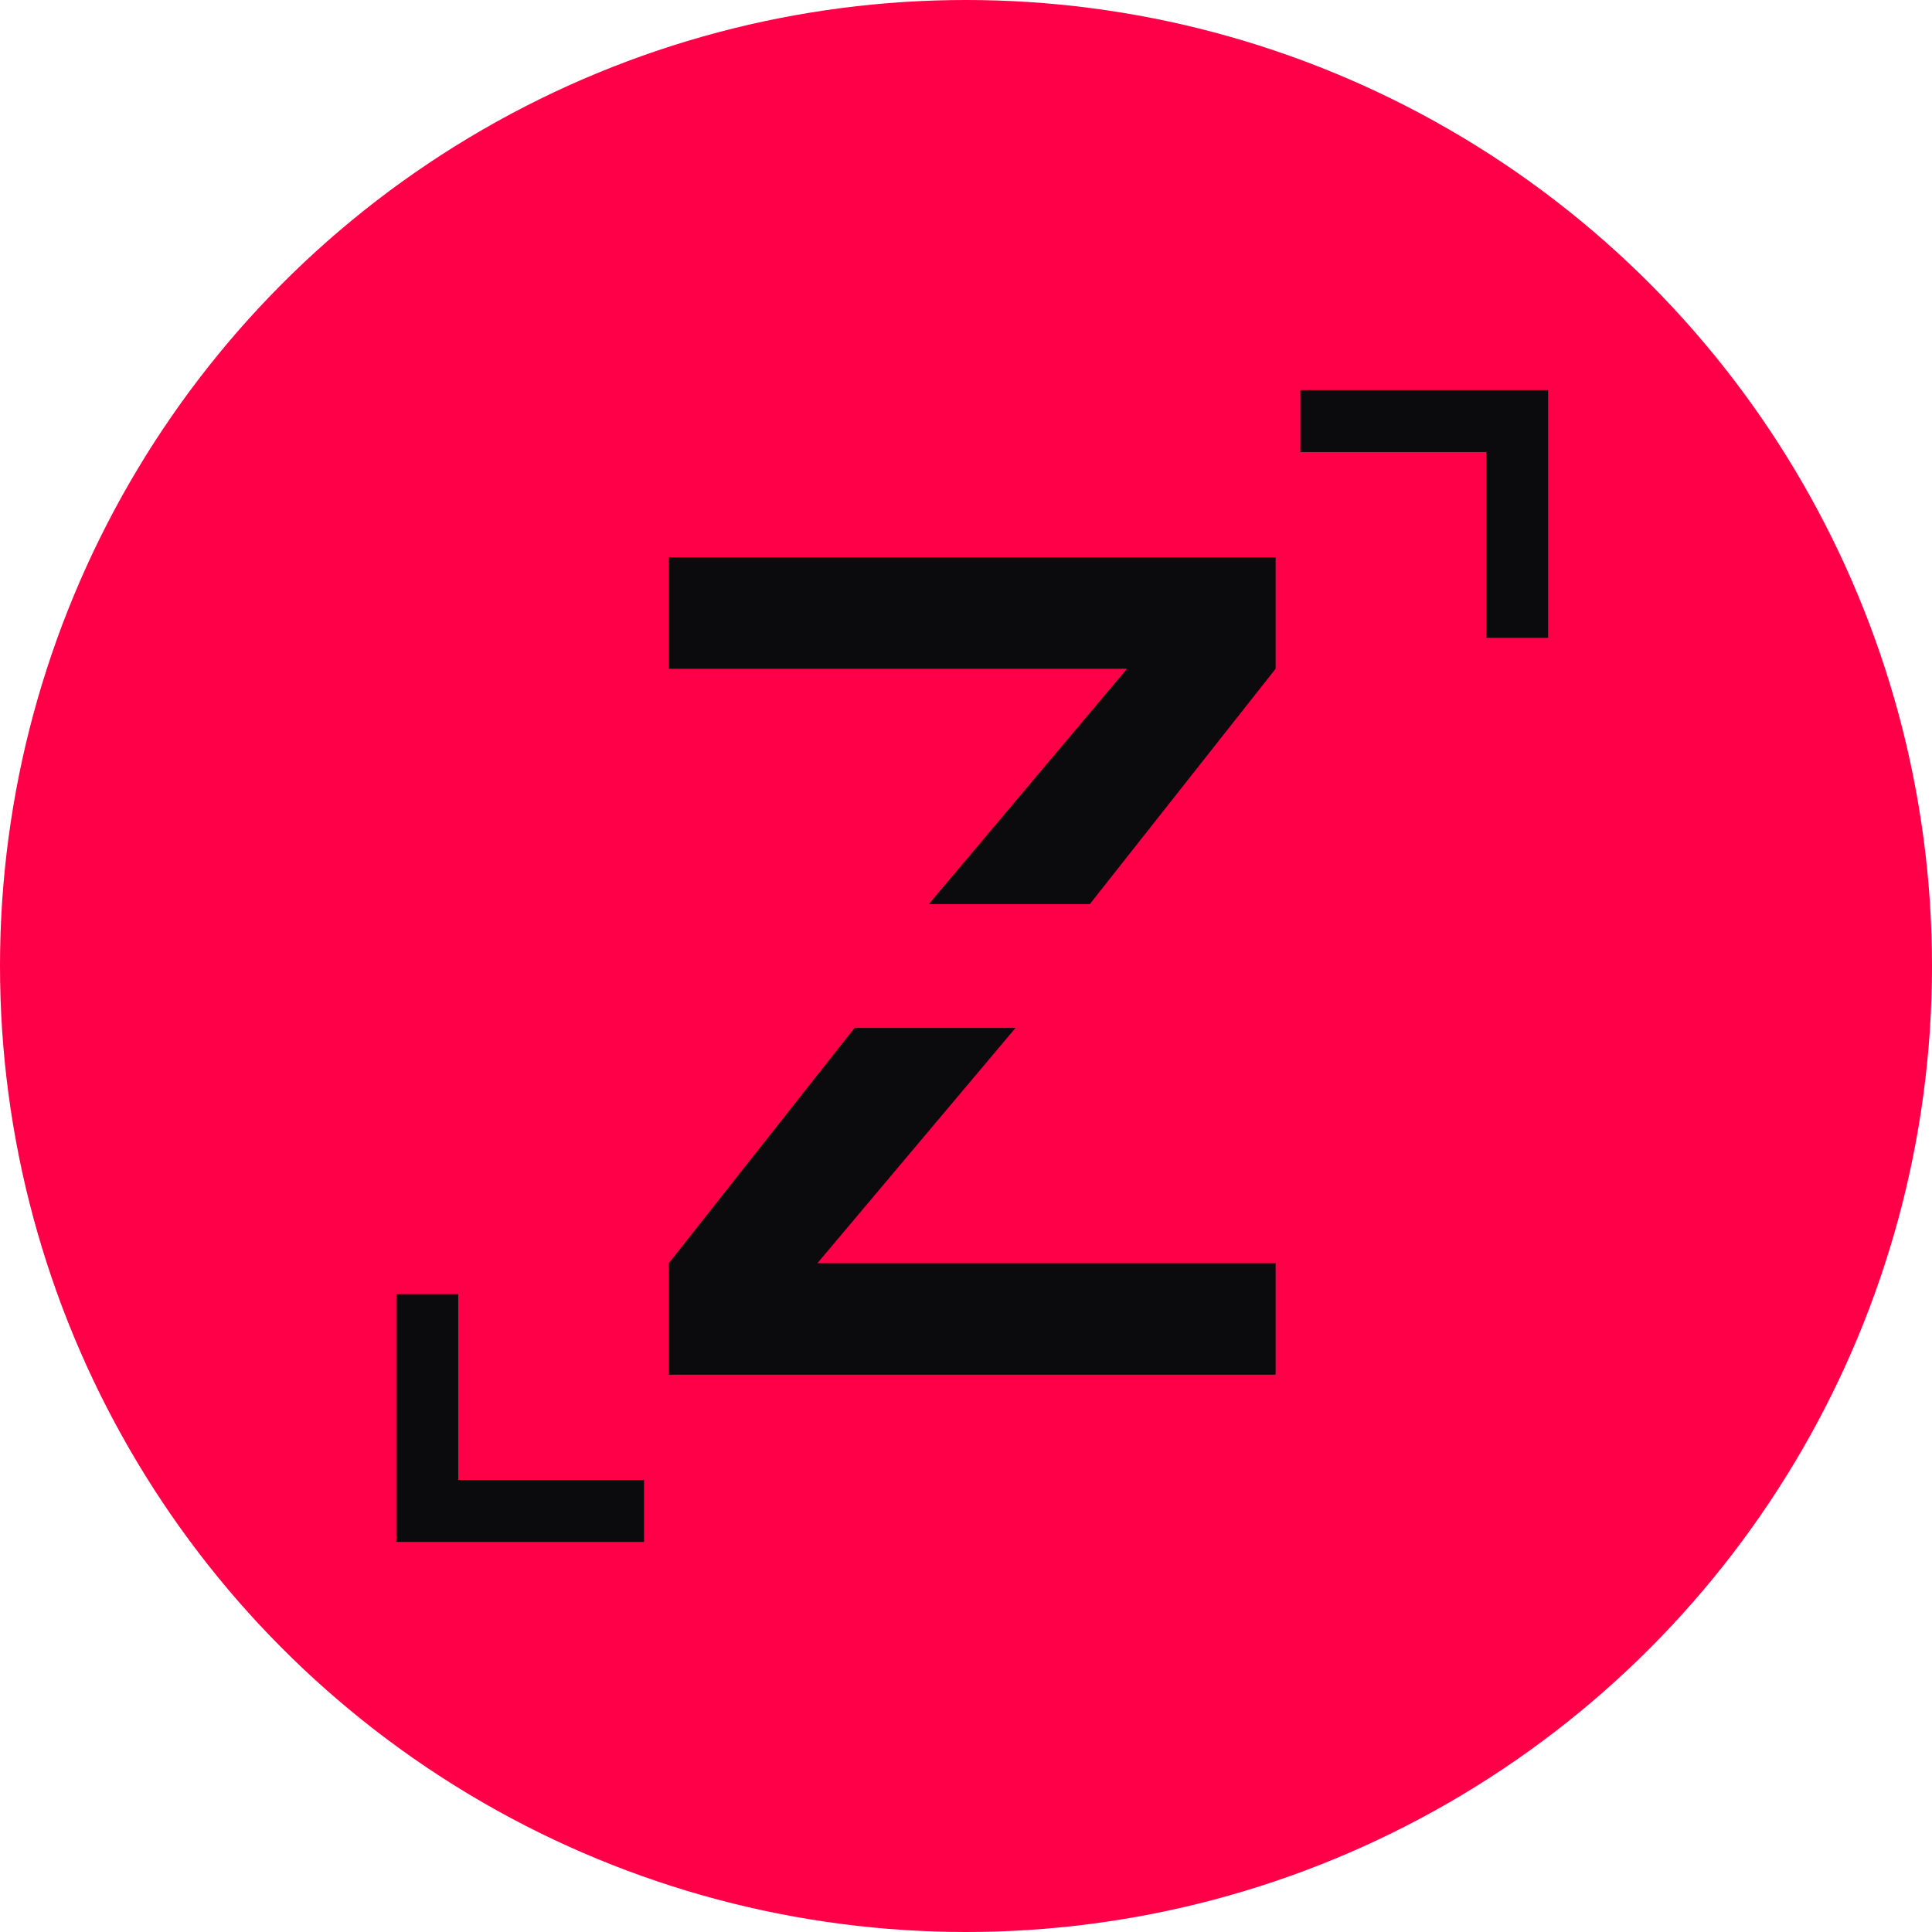 <?xml version="1.0" encoding="UTF-8" standalone="no"?>
<!-- Created with Inkscape (http://www.inkscape.org/) -->

<svg
   width="780"
   height="780"
   viewBox="0 0 780 780"
   version="1.1"
   id="svg1"
   xmlns:xlink="http://www.w3.org/1999/xlink"
   xmlns="http://www.w3.org/2000/svg"
   xmlns:svg="http://www.w3.org/2000/svg"
   xmlns:rdf="http://www.w3.org/1999/02/22-rdf-syntax-ns#"
   xmlns:cc="http://creativecommons.org/ns#"
   xmlns:dc="http://purl.org/dc/elements/1.1/">
  <title
     id="title1">ZDA Z Logo</title>
  <defs
     id="defs1">
    <linearGradient
       id="linearGradient52">
      <stop
         style="stop-color:#0b0a0d;stop-opacity:0.846;"
         offset="0"
         id="stop52" />
      <stop
         style="stop-color:#0b0a0d;stop-opacity:0.015;"
         offset="1"
         id="stop53" />
    </linearGradient>
    <linearGradient
       id="linearGradient50">
      <stop
         style="stop-color:#0b0a0d;stop-opacity:0;"
         offset="0"
         id="stop51" />
      <stop
         style="stop-color:#0b0a0d;stop-opacity:0.244;"
         offset="1"
         id="stop50" />
    </linearGradient>
    <linearGradient
       id="linearGradient47">
      <stop
         style="stop-color:#0b0a0d;stop-opacity:0.01;"
         offset="0"
         id="stop48" />
      <stop
         style="stop-color:#0b0a0d;stop-opacity:0.849;"
         offset="1"
         id="stop47" />
    </linearGradient>
    <linearGradient
       id="linearGradient45">
      <stop
         style="stop-color:#0b0a0d;stop-opacity:0;"
         offset="0"
         id="stop46" />
      <stop
         style="stop-color:#0b0a0d;stop-opacity:0.237;"
         offset="1"
         id="stop45" />
    </linearGradient>
    <linearGradient
       id="linearGradient20">
      <stop
         style="stop-color:#000000;stop-opacity:0.795;"
         offset="0"
         id="stop21" />
      <stop
         style="stop-color:#000000;stop-opacity:1;"
         offset="0.5"
         id="stop28" />
      <stop
         style="stop-color:#000000;stop-opacity:0.805;"
         offset="1"
         id="stop22" />
    </linearGradient>
    <linearGradient
       id="linearGradient43">
      <stop
         style="stop-color:#fafafa;stop-opacity:0.846;"
         offset="0"
         id="stop43" />
      <stop
         style="stop-color:#fafafa;stop-opacity:0.051;"
         offset="1"
         id="stop44" />
    </linearGradient>
    <linearGradient
       id="linearGradient41">
      <stop
         style="stop-color:#fafafa;stop-opacity:0.237;"
         offset="0"
         id="stop41" />
      <stop
         style="stop-color:#fafafa;stop-opacity:0;"
         offset="1"
         id="stop42" />
    </linearGradient>
    <linearGradient
       id="linearGradient37">
      <stop
         style="stop-color:#ff0039;stop-opacity:0.049;"
         offset="0"
         id="stop38" />
      <stop
         style="stop-color:#ff0039;stop-opacity:0.846;"
         offset="1"
         id="stop37" />
    </linearGradient>
    <linearGradient
       id="linearGradient25">
      <stop
         style="stop-color:#ff0039;stop-opacity:0;"
         offset="0"
         id="stop27" />
      <stop
         style="stop-color:#ff0039;stop-opacity:0.239;"
         offset="1"
         id="stop26" />
    </linearGradient>
    <linearGradient
       id="linearGradient23">
      <stop
         style="stop-color:#fafafa;stop-opacity:0.549;"
         offset="0"
         id="stop23" />
      <stop
         style="stop-color:#ffffff;stop-opacity:1;"
         offset="0.5"
         id="stop25" />
      <stop
         style="stop-color:#fafafa;stop-opacity:0.549;"
         offset="1"
         id="stop24" />
    </linearGradient>
    <linearGradient
       id="linearGradient18">
      <stop
         style="stop-color:#ff0039;stop-opacity:0.553;"
         offset="0"
         id="stop18" />
      <stop
         style="stop-color:#ff0048;stop-opacity:1;"
         offset="0.5"
         id="stop20" />
      <stop
         style="stop-color:#ff0039;stop-opacity:0.553;"
         offset="1"
         id="stop19" />
    </linearGradient>
    <linearGradient
       id="linearGradient17">
      <stop
         style="stop-color:#ff0039;stop-opacity:0.854;"
         offset="0"
         id="stop17" />
      <stop
         style="stop-color:#ff0039;stop-opacity:0.049;"
         offset="1"
         id="stop16" />
    </linearGradient>
    <linearGradient
       id="linearGradient15">
      <stop
         style="stop-color:#fafafa;stop-opacity:0.047;"
         offset="0"
         id="stop14" />
      <stop
         style="stop-color:#fafafa;stop-opacity:0.855;"
         offset="1"
         id="stop15" />
    </linearGradient>
    <linearGradient
       id="linearGradient13">
      <stop
         style="stop-color:#fafafa;stop-opacity:0;"
         offset="0"
         id="stop12" />
      <stop
         style="stop-color:#fafafa;stop-opacity:0.235;"
         offset="1"
         id="stop13" />
    </linearGradient>
    <linearGradient
       id="linearGradient8">
      <stop
         style="stop-color:#ff0039;stop-opacity:0;"
         offset="0"
         id="stop9" />
      <stop
         style="stop-color:#ff0039;stop-opacity:0.241;"
         offset="1"
         id="stop8" />
    </linearGradient>
    <linearGradient
       xlink:href="#linearGradient13"
       id="linearGradient9"
       x1="161"
       y1="153"
       x2="287.81"
       y2="152.849"
       gradientUnits="userSpaceOnUse"
       gradientTransform="translate(-32)" />
    <linearGradient
       xlink:href="#linearGradient8"
       id="linearGradient12"
       gradientUnits="userSpaceOnUse"
       gradientTransform="rotate(180,272.5,255)"
       x1="161"
       y1="153"
       x2="287.678"
       y2="153.007" />
    <linearGradient
       xlink:href="#linearGradient15"
       id="linearGradient14"
       gradientUnits="userSpaceOnUse"
       gradientTransform="translate(-52.519,27)"
       x1="161"
       y1="153"
       x2="287.81"
       y2="152.849" />
    <linearGradient
       xlink:href="#linearGradient17"
       id="linearGradient16"
       gradientUnits="userSpaceOnUse"
       gradientTransform="translate(81.017,177)"
       x1="161"
       y1="153"
       x2="287.81"
       y2="152.849" />
    <linearGradient
       xlink:href="#linearGradient18"
       id="linearGradient19"
       x1="55"
       y1="255"
       x2="460"
       y2="255"
       gradientUnits="userSpaceOnUse" />
    <linearGradient
       xlink:href="#linearGradient23"
       id="linearGradient24"
       x1="55"
       y1="255"
       x2="460"
       y2="255"
       gradientUnits="userSpaceOnUse" />
    <linearGradient
       xlink:href="#linearGradient25"
       id="linearGradient27"
       x1="129"
       y1="153"
       x2="293"
       y2="153"
       gradientUnits="userSpaceOnUse" />
    <linearGradient
       xlink:href="#linearGradient37"
       id="linearGradient38"
       x1="108.481"
       y1="180"
       x2="270.995"
       y2="180"
       gradientUnits="userSpaceOnUse" />
    <linearGradient
       xlink:href="#linearGradient41"
       id="linearGradient42"
       x1="220"
       y1="357"
       x2="384"
       y2="357"
       gradientUnits="userSpaceOnUse" />
    <linearGradient
       xlink:href="#linearGradient43"
       id="linearGradient44"
       x1="243.983"
       y1="330"
       x2="404.531"
       y2="330"
       gradientUnits="userSpaceOnUse" />
    <linearGradient
       xlink:href="#linearGradient20"
       id="linearGradient22"
       x1="55"
       y1="255"
       x2="460"
       y2="255"
       gradientUnits="userSpaceOnUse" />
    <linearGradient
       xlink:href="#linearGradient45"
       id="linearGradient46"
       x1="129"
       y1="153"
       x2="293"
       y2="153"
       gradientUnits="userSpaceOnUse" />
    <linearGradient
       xlink:href="#linearGradient47"
       id="linearGradient48"
       x1="108.481"
       y1="180"
       x2="270.995"
       y2="180"
       gradientUnits="userSpaceOnUse" />
    <linearGradient
       xlink:href="#linearGradient50"
       id="linearGradient51"
       x1="220"
       y1="357"
       x2="384"
       y2="357"
       gradientUnits="userSpaceOnUse" />
    <linearGradient
       xlink:href="#linearGradient52"
       id="linearGradient53"
       x1="243.983"
       y1="330"
       x2="404.531"
       y2="330"
       gradientUnits="userSpaceOnUse" />
  </defs>
  <g
     id="layer1"
     style="display:none"
     transform="translate(135,135)">
    <rect
       style="fill:#0b0a0d;fill-opacity:1;fill-rule:evenodd;stroke:none;stroke-linecap:round"
       id="rect1"
       width="512"
       height="512"
       x="0"
       y="0" />
  </g>
  <g
     id="layer2"
     style="display:none"
     transform="translate(135,135)">
    <rect
       style="fill:#fafafa;fill-opacity:1;fill-rule:evenodd;stroke:none;stroke-linecap:round"
       id="rect2"
       width="512"
       height="512"
       x="0"
       y="0" />
  </g>
  <g
     id="layer3"
     style="display:inline"
     transform="translate(135,135)">
    <path
       style="display:inline;fill:none;fill-opacity:1;fill-rule:evenodd;stroke:#999999;stroke-width:4;stroke-linecap:round;stroke-dasharray:none;stroke-opacity:1"
       d="M 256,256 V 0 512 Z"
       id="path2" />
    <path
       style="fill:none;fill-opacity:1;fill-rule:evenodd;stroke:#999999;stroke-width:4;stroke-linecap:round;stroke-dasharray:none;stroke-opacity:1"
       d="M 0,256 H 512 Z"
       id="path3" />
  </g>
  <g
     id="layer6"
     style="display:none"
     transform="translate(135,135)">
    <circle
       style="display:inline;fill:#0b0a0d;fill-opacity:1;fill-rule:evenodd;stroke-width:30;stroke-linecap:round"
       id="path8"
       cx="255"
       cy="255"
       r="390" />
  </g>
  <g
     id="g9"
     style="display:none"
     transform="translate(135,135)">
    <circle
       style="fill:#fafafa;fill-opacity:1;fill-rule:evenodd;stroke-width:30;stroke-linecap:round"
       id="circle8"
       cx="255"
       cy="255"
       r="390" />
  </g>
  <g
     id="g11"
     style="display:none"
     transform="translate(135,135)">
    <circle
       style="fill:#ff0039;fill-opacity:1;fill-rule:evenodd;stroke-width:30;stroke-linecap:round"
       id="circle9"
       cx="255"
       cy="255"
       r="390" />
  </g>
  <g
     id="g1"
     style="display:inline"
     transform="translate(135,135)">
    <circle
       style="fill:#ff0048;fill-opacity:1;fill-rule:evenodd;stroke-width:30;stroke-linecap:round"
       id="circle1"
       cx="255"
       cy="255"
       r="390" />
  </g>
  <g
     id="layer4"
     style="display:none"
     transform="translate(135,135)">
    <circle
       style="fill:none;fill-rule:evenodd;stroke:#fafafa;stroke-width:30;stroke-linecap:round;stroke-dasharray:none;stroke-opacity:1"
       id="path1"
       cx="256.779"
       cy="255"
       r="230" />
  </g>
  <g
     id="g39"
     style="display:none"
     transform="translate(135,135)">
    <rect
       style="display:none;fill:#fafafa;fill-opacity:1;fill-rule:evenodd;stroke:none;stroke-width:30;stroke-linecap:round;stroke-dasharray:none;stroke-opacity:1"
       id="rect38"
       width="25"
       height="100"
       x="25"
       y="387.5" />
    <rect
       style="display:none;fill:#fafafa;fill-opacity:1;fill-rule:evenodd;stroke:none;stroke-width:30;stroke-linecap:round;stroke-dasharray:none;stroke-opacity:1"
       id="rect39"
       width="75"
       height="25"
       x="50"
       y="462.5" />
    <path
       id="rect41"
       style="display:inline;fill:#fafafa;fill-rule:evenodd;stroke-width:30;stroke-linecap:round"
       d="m 50,462.5 h 75 v 25 H 50 Z m -25,-75 h 25 v 100 H 25 Z" />
  </g>
  <g
     id="g43"
     style="display:inline"
     transform="translate(135,135)">
    <rect
       style="display:none;fill:#0b0a0d;fill-opacity:1;fill-rule:evenodd;stroke:none;stroke-width:30;stroke-linecap:round;stroke-dasharray:none;stroke-opacity:1"
       id="rect42"
       width="25"
       height="100"
       x="25"
       y="387.5" />
    <rect
       style="display:none;fill:#0b0a0d;fill-opacity:1;fill-rule:evenodd;stroke:none;stroke-width:30;stroke-linecap:round;stroke-dasharray:none;stroke-opacity:1"
       id="rect43"
       width="75"
       height="25"
       x="50"
       y="462.5" />
    <path
       id="path43"
       style="display:inline;fill:#0b0a0d;fill-opacity:1;fill-rule:evenodd;stroke-width:30;stroke-linecap:round"
       d="m 50,462.5 h 75 v 25 H 50 Z m -25,-75 h 25 v 100 H 25 Z" />
  </g>
  <g
     id="g5"
     style="display:none"
     transform="translate(135,135)">
    <rect
       style="display:none;fill:#ff0039;fill-opacity:1;fill-rule:evenodd;stroke:none;stroke-width:30;stroke-linecap:round;stroke-dasharray:none;stroke-opacity:1"
       id="rect3"
       width="25"
       height="100"
       x="25"
       y="387.5" />
    <rect
       style="display:none;fill:#ff0039;fill-opacity:1;fill-rule:evenodd;stroke:none;stroke-width:30;stroke-linecap:round;stroke-dasharray:none;stroke-opacity:1"
       id="rect4"
       width="75"
       height="25"
       x="50"
       y="462.5" />
    <path
       id="path5"
       style="display:inline;fill:#ff0039;fill-opacity:1;fill-rule:evenodd;stroke-width:30;stroke-linecap:round"
       d="m 50,462.5 h 75 v 25 H 50 Z m -25,-75 h 25 v 100 H 25 Z" />
  </g>
  <g
     id="g45"
     style="display:none"
     transform="translate(135,135)">
    <rect
       style="display:none;fill:#fafafa;fill-opacity:1;fill-rule:evenodd;stroke:none;stroke-width:30;stroke-linecap:round;stroke-dasharray:none;stroke-opacity:1"
       id="rect44"
       width="25"
       height="100"
       x="-490"
       y="-122.5"
       transform="scale(-1)" />
    <rect
       style="display:none;fill:#fafafa;fill-opacity:1;fill-rule:evenodd;stroke:none;stroke-width:30;stroke-linecap:round;stroke-dasharray:none;stroke-opacity:1"
       id="rect45"
       width="75"
       height="25"
       x="-465"
       y="-47.5"
       transform="scale(-1)" />
    <path
       id="path45"
       style="display:inline;fill:#fafafa;fill-rule:evenodd;stroke-width:30;stroke-linecap:round"
       d="m 465,47.5 h -75 v -25 H 465 Z m 25,75 h -25 v -100 h 25 z" />
  </g>
  <g
     id="g47"
     style="display:inline"
     transform="translate(135,135)">
    <rect
       style="display:none;fill:#0b0a0d;fill-opacity:1;fill-rule:evenodd;stroke:none;stroke-width:30;stroke-linecap:round;stroke-dasharray:none;stroke-opacity:1"
       id="rect46"
       width="25"
       height="100"
       x="-490"
       y="-122.5"
       transform="scale(-1)" />
    <rect
       style="display:none;fill:#0b0a0d;fill-opacity:1;fill-rule:evenodd;stroke:none;stroke-width:30;stroke-linecap:round;stroke-dasharray:none;stroke-opacity:1"
       id="rect47"
       width="75"
       height="25"
       x="-465"
       y="-47.5"
       transform="scale(-1)" />
    <path
       id="path47"
       style="display:inline;fill:#0b0a0d;fill-opacity:1;fill-rule:evenodd;stroke-width:30;stroke-linecap:round"
       d="m 465,47.5 h -75 v -25 H 465 Z m 25,75 h -25 v -100 h 25 z" />
  </g>
  <g
     id="g6"
     style="display:none"
     transform="translate(135,135)">
    <rect
       style="display:none;fill:#ff0039;fill-opacity:1;fill-rule:evenodd;stroke:none;stroke-width:30;stroke-linecap:round;stroke-dasharray:none;stroke-opacity:1"
       id="rect5"
       width="25"
       height="100"
       x="-490"
       y="-122.5"
       transform="scale(-1)" />
    <rect
       style="display:none;fill:#ff0039;fill-opacity:1;fill-rule:evenodd;stroke:none;stroke-width:30;stroke-linecap:round;stroke-dasharray:none;stroke-opacity:1"
       id="rect6"
       width="75"
       height="25"
       x="-465"
       y="-47.5"
       transform="scale(-1)" />
    <path
       id="path6"
       style="display:inline;fill:#ff0039;fill-opacity:1;fill-rule:evenodd;stroke-width:30;stroke-linecap:round"
       d="m 465,47.5 h -75 v -25 H 465 Z m 25,75 h -25 v -100 h 25 z" />
  </g>
  <g
     id="layer9"
     style="display:none"
     transform="translate(135,135)">
    <rect
       style="display:none;fill:#fafafa;fill-opacity:1;fill-rule:evenodd;stroke:none;stroke-width:30;stroke-linecap:round;stroke-dasharray:none;stroke-opacity:1"
       id="rect15"
       width="245"
       height="45"
       x="135"
       y="90" />
    <path
       id="rect24"
       style="display:none;fill:#fafafa;fill-rule:evenodd;stroke-width:30;stroke-linecap:round"
       d="m 135,90 h 245 v 45 H 135 Z" />
    <path
       id="rect23"
       style="display:none;fill:#fafafa;fill-rule:evenodd;stroke-width:30;stroke-linecap:round"
       d="m 320,135 h 60 l -75,95 h -65 z" />
    <path
       id="path27"
       style="display:inline;fill:#fafafa;fill-rule:evenodd;stroke-width:30;stroke-linecap:round"
       d="m 320,135 h 60 l -75,95 H 240 Z M 135,90 h 245 v 45 H 135 Z" />
  </g>
  <g
     id="g30"
     style="display:inline"
     transform="translate(135,135)">
    <rect
       style="display:none;fill:#0b0a0d;fill-opacity:1;fill-rule:evenodd;stroke:none;stroke-width:30;stroke-linecap:round;stroke-dasharray:none;stroke-opacity:1"
       id="rect27"
       width="245"
       height="45"
       x="135"
       y="90" />
    <path
       id="path28"
       style="display:none;fill:#0b0a0d;fill-opacity:1;fill-rule:evenodd;stroke-width:30;stroke-linecap:round"
       d="m 135,90 h 245 v 45 H 135 Z" />
    <path
       id="path29"
       style="display:none;fill:#0b0a0d;fill-opacity:1;fill-rule:evenodd;stroke-width:30;stroke-linecap:round"
       d="m 320,135 h 60 l -75,95 h -65 z" />
    <path
       id="path30"
       style="display:inline;fill:#0b0a0d;fill-opacity:1;fill-rule:evenodd;stroke-width:30;stroke-linecap:round"
       d="m 320,135 h 60 l -75,95 H 240 Z M 135,90 h 245 v 45 H 135 Z" />
  </g>
  <g
     id="g10"
     style="display:none"
     transform="translate(135,135)">
    <rect
       style="display:none;fill:#ff0039;fill-opacity:1;fill-rule:evenodd;stroke:none;stroke-width:30;stroke-linecap:round;stroke-dasharray:none;stroke-opacity:1"
       id="rect7"
       width="245"
       height="45"
       x="135"
       y="90" />
    <path
       id="path7"
       style="display:none;fill:#ff0039;fill-opacity:1;fill-rule:evenodd;stroke-width:30;stroke-linecap:round"
       d="m 135,90 h 245 v 45 H 135 Z" />
    <path
       id="path9"
       style="display:none;fill:#ff0039;fill-opacity:1;fill-rule:evenodd;stroke-width:30;stroke-linecap:round"
       d="m 320,135 h 60 l -75,95 h -65 z" />
    <path
       id="path10"
       style="display:inline;fill:#ff0039;fill-opacity:1;fill-rule:evenodd;stroke-width:30;stroke-linecap:round"
       d="m 320,135 h 60 l -75,95 H 240 Z M 135,90 h 245 v 45 H 135 Z" />
  </g>
  <g
     id="g33"
     style="display:none"
     transform="rotate(180,325,322.5)">
    <rect
       style="display:none;fill:#fafafa;fill-opacity:1;fill-rule:evenodd;stroke:none;stroke-width:30;stroke-linecap:round;stroke-dasharray:none;stroke-opacity:1"
       id="rect30"
       width="245"
       height="45"
       x="135"
       y="90" />
    <path
       id="path31"
       style="display:none;fill:#fafafa;fill-rule:evenodd;stroke-width:30;stroke-linecap:round"
       d="m 135,90 h 245 v 45 H 135 Z" />
    <path
       id="path32"
       style="display:none;fill:#fafafa;fill-rule:evenodd;stroke-width:30;stroke-linecap:round"
       d="m 320,135 h 60 l -75,95 h -65 z" />
    <path
       id="path33"
       style="display:inline;fill:#fafafa;fill-rule:evenodd;stroke-width:30;stroke-linecap:round"
       d="m 320,135 h 60 l -75,95 H 240 Z M 135,90 h 245 v 45 H 135 Z" />
  </g>
  <g
     id="g36"
     style="display:inline"
     transform="rotate(180,325,322.5)">
    <rect
       style="display:none;fill:#0b0a0d;fill-opacity:1;fill-rule:evenodd;stroke:none;stroke-width:30;stroke-linecap:round;stroke-dasharray:none;stroke-opacity:1"
       id="rect33"
       width="245"
       height="45"
       x="135"
       y="90" />
    <path
       id="path34"
       style="display:none;fill:#0b0a0d;fill-opacity:1;fill-rule:evenodd;stroke-width:30;stroke-linecap:round"
       d="m 135,90 h 245 v 45 H 135 Z" />
    <path
       id="path35"
       style="display:none;fill:#0b0a0d;fill-opacity:1;fill-rule:evenodd;stroke-width:30;stroke-linecap:round"
       d="m 320,135 h 60 l -75,95 h -65 z" />
    <path
       id="path36"
       style="display:inline;fill:#0b0a0d;fill-opacity:1;fill-rule:evenodd;stroke-width:30;stroke-linecap:round"
       d="m 320,135 h 60 l -75,95 H 240 Z M 135,90 h 245 v 45 H 135 Z" />
  </g>
  <g
     id="g18"
     style="display:none"
     transform="rotate(180,325,322.5)">
    <rect
       style="display:none;fill:#ff0039;fill-opacity:1;fill-rule:evenodd;stroke:none;stroke-width:30;stroke-linecap:round;stroke-dasharray:none;stroke-opacity:1"
       id="rect10"
       width="245"
       height="45"
       x="135"
       y="90" />
    <path
       id="path14"
       style="display:none;fill:#ff0039;fill-opacity:1;fill-rule:evenodd;stroke-width:30;stroke-linecap:round"
       d="m 135,90 h 245 v 45 H 135 Z" />
    <path
       id="path16"
       style="display:none;fill:#ff0039;fill-opacity:1;fill-rule:evenodd;stroke-width:30;stroke-linecap:round"
       d="m 320,135 h 60 l -75,95 h -65 z" />
    <path
       id="path18"
       style="display:inline;fill:#ff0039;fill-opacity:1;fill-rule:evenodd;stroke-width:30;stroke-linecap:round"
       d="m 320,135 h 60 l -75,95 H 240 Z M 135,90 h 245 v 45 H 135 Z" />
  </g>
  <g
     id="layer11"
     style="display:none;opacity:0.5"
     transform="translate(135,135)">
    <rect
       style="display:inline;fill:#fafafa;fill-opacity:1;fill-rule:evenodd;stroke:none;stroke-width:30;stroke-linecap:round;stroke-dasharray:none;stroke-opacity:1"
       id="rect22"
       width="435"
       height="38"
       x="40"
       y="236" />
  </g>
  <g
     id="layer5"
     style="display:none"
     transform="translate(135,135)">
    <path
       id="path17"
       style="display:inline;opacity:1;fill:url(#linearGradient19);fill-rule:evenodd;stroke-width:30;stroke-linecap:round"
       d="m 78,240 h 382 l -23,30 H 55 Z" />
  </g>
  <g
     id="g8"
     style="display:none"
     transform="translate(135,135)">
    <path
       id="path13"
       style="display:inline;opacity:1;fill:url(#linearGradient22);fill-rule:evenodd;stroke-width:30;stroke-linecap:round"
       d="m 78,240 h 382 l -23,30 H 55 Z" />
  </g>
  <g
     id="g19"
     style="display:none"
     transform="translate(135,135)">
    <path
       id="path23"
       style="display:inline;opacity:1;fill:url(#linearGradient24);fill-rule:evenodd;stroke-width:30;stroke-linecap:round"
       d="m 78,240 h 382 l -23,30 H 55 Z" />
  </g>
  <g
     id="layer12"
     style="display:none"
     transform="translate(135,135)">
    <path
       id="path4"
       style="display:inline;fill:#ff0039;fill-rule:evenodd;stroke-width:30;stroke-linecap:round"
       d="m 105,180 h 160 l -15,20 H 90 Z" />
    <path
       id="path25"
       style="display:inline;fill:url(#linearGradient27);fill-rule:evenodd;stroke-width:30;stroke-linecap:round"
       d="m 143,145 h 150 l -14,16 H 129 Z" />
    <path
       id="path37"
       style="display:inline;fill:url(#linearGradient38);fill-rule:evenodd;stroke-width:30;stroke-linecap:round"
       d="m 122.481,172 h 148.514 l -11.99,16 H 108.481 Z" />
  </g>
  <g
     id="g44"
     style="display:none"
     transform="translate(135,135)">
    <path
       id="path39"
       style="display:inline;fill:#0b0a0d;fill-opacity:1;fill-rule:evenodd;stroke-width:30;stroke-linecap:round"
       d="m 105,180 h 160 l -15,20 H 90 Z" />
    <path
       id="path40"
       style="display:inline;fill:url(#linearGradient46);fill-rule:evenodd;stroke-width:30;stroke-linecap:round"
       d="m 143,145 h 150 l -14,16 H 129 Z" />
    <path
       id="path44"
       style="display:inline;fill:url(#linearGradient48);fill-rule:evenodd;stroke-width:30;stroke-linecap:round"
       d="m 111,172 h 159.995 l -11.99,16 H 99 Z" />
  </g>
  <g
     id="g22"
     style="display:none"
     transform="translate(135,135)">
    <path
       id="path20"
       style="display:inline;fill:#fafafa;fill-opacity:1;fill-rule:evenodd;stroke-width:30;stroke-linecap:round"
       d="m 105,180 h 160 l -15,20 H 90 Z" />
    <path
       id="path21"
       style="display:inline;fill:url(#linearGradient9);fill-rule:evenodd;stroke-width:30;stroke-linecap:round"
       d="m 143,145 h 150 l -14,16 H 129 Z" />
    <path
       id="path22"
       style="display:inline;fill:url(#linearGradient14);fill-rule:evenodd;stroke-width:30;stroke-linecap:round"
       d="m 122.481,172 h 148.514 l -11.99,16 H 108.481 Z" />
  </g>
  <g
     id="g12"
     style="display:none"
     transform="translate(135,135)">
    <path
       id="path11"
       style="display:inline;fill:#ff0039;fill-rule:evenodd;stroke-width:30;stroke-linecap:round"
       d="M 410,330 H 250 l 15,-20 h 160 z" />
    <path
       id="path12"
       style="display:inline;fill:url(#linearGradient12);fill-rule:evenodd;stroke-width:30;stroke-linecap:round"
       d="M 370,365 H 220 l 14,-16 h 150 z" />
    <path
       id="path15"
       style="display:inline;fill:url(#linearGradient16);fill-rule:evenodd;stroke-width:30;stroke-linecap:round"
       d="m 256.017,322 h 148.514 l -11.99,16 h -148.557 z" />
  </g>
  <g
     id="g50"
     style="display:none"
     transform="translate(135,135)">
    <path
       id="path48"
       style="display:inline;fill:#0b0a0d;fill-opacity:1;fill-rule:evenodd;stroke-width:30;stroke-linecap:round"
       d="M 410,330 H 250 l 15,-20 h 160 z" />
    <path
       id="path49"
       style="display:inline;fill:url(#linearGradient51);fill-rule:evenodd;stroke-width:30;stroke-linecap:round"
       d="M 370,365 H 220 l 14,-16 h 150 z" />
    <path
       id="path50"
       style="display:inline;fill:url(#linearGradient53);fill-rule:evenodd;stroke-width:30;stroke-linecap:round"
       d="M 256.017,322 H 416 l -12,16 H 243.983 Z" />
  </g>
  <g
     id="g40"
     style="display:none"
     transform="translate(135,135)">
    <path
       id="path38"
       style="display:inline;fill:#fafafa;fill-opacity:1;fill-rule:evenodd;stroke-width:30;stroke-linecap:round"
       d="M 410,330 H 250 l 15,-20 h 160 z" />
    <path
       id="path41"
       style="display:inline;fill:url(#linearGradient42);fill-rule:evenodd;stroke-width:30;stroke-linecap:round"
       d="M 370,365 H 220 l 14,-16 h 150 z" />
    <path
       id="path42"
       style="display:inline;fill:url(#linearGradient44);fill-rule:evenodd;stroke-width:30;stroke-linecap:round"
       d="m 256.017,322 h 148.514 l -11.99,16 h -148.557 z" />
  </g>
  <g
     id="g20"
     style="display:none"
     transform="translate(135,135)">
    <rect
       style="display:none;fill:#fafafa;fill-opacity:1;fill-rule:evenodd;stroke:none;stroke-width:30;stroke-linecap:round;stroke-dasharray:none;stroke-opacity:1"
       id="rect8"
       width="43"
       height="114"
       x="25"
       y="374" />
    <rect
       style="display:none;fill:#fafafa;fill-opacity:1;fill-rule:evenodd;stroke:none;stroke-width:30;stroke-linecap:round;stroke-dasharray:none;stroke-opacity:1"
       id="rect9"
       width="76"
       height="38"
       x="68"
       y="450" />
    <path
       id="rect26"
       style="display:inline;fill:#fafafa;fill-rule:evenodd;stroke-width:30;stroke-linecap:round"
       d="m 68,450 h 76 v 38 H 68 Z M 25,374 H 68 V 488 H 25 Z" />
  </g>
  <g
     id="g46"
     style="display:none"
     transform="translate(135,135)">
    <rect
       style="display:none;fill:#fafafa;fill-opacity:1;fill-rule:evenodd;stroke:none;stroke-width:30;stroke-linecap:round;stroke-dasharray:none;stroke-opacity:1"
       id="rect28"
       width="43"
       height="114"
       x="-490"
       y="-138"
       transform="scale(-1)" />
    <rect
       style="display:none;fill:#fafafa;fill-opacity:1;fill-rule:evenodd;stroke:none;stroke-width:30;stroke-linecap:round;stroke-dasharray:none;stroke-opacity:1"
       id="rect29"
       width="76"
       height="38"
       x="-447"
       y="-62"
       transform="scale(-1)" />
    <path
       id="path46"
       style="display:inline;fill:#fafafa;fill-rule:evenodd;stroke-width:30;stroke-linecap:round"
       d="M 447,62 H 371 V 24 h 76 z m 43,76 H 447 V 24 h 43 z" />
  </g>
</svg>
